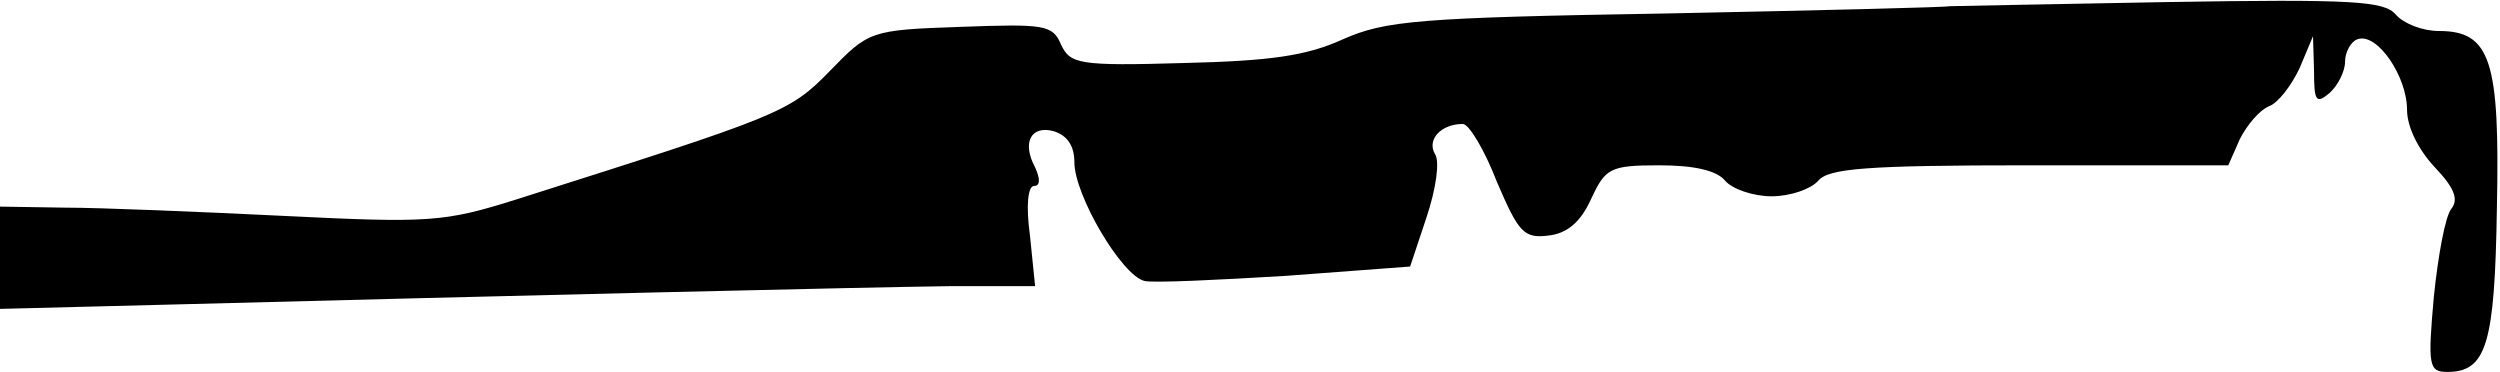 <?xml version="1.0" standalone="no"?>
<!DOCTYPE svg PUBLIC "-//W3C//DTD SVG 20010904//EN"
 "http://www.w3.org/TR/2001/REC-SVG-20010904/DTD/svg10.dtd">
<svg version="1.0" xmlns="http://www.w3.org/2000/svg"
 width="242pt" height="36pt" viewBox="0 0 242 36"
 preserveAspectRatio="xMidYMid meet">
<g transform="translate(0,36) scale(0.1,-0.1)"
fill="#000000" stroke="none">
<path fill="#000000" stroke="none" d="M1887 354 c-1 -1 -123 -4 -272 -7 -243
-4 -274 -7 -315 -25 -35 -16 -70 -21 -154 -23 -102 -3 -110 -1 -119 18 -8 19
-16 20 -97 17 -88 -3 -89 -4 -127 -43 -39 -40 -48 -43 -303 -124 -70 -22 -84
-23 -225 -16 -82 4 -178 8 -212 8 l-63 1 0 -50 0 -49 158 4 c343 9 681 17 761
18 l83 0 -5 49 c-4 29 -2 48 4 48 6 0 6 7 1 18 -13 24 -4 41 18 35 13 -4 20
-14 20 -30 0 -32 46 -110 68 -115 9 -2 71 1 137 5 l120 9 16 48 c9 27 13 54 8
61 -8 14 6 29 27 29 6 0 21 -25 33 -56 21 -49 26 -55 50 -52 18 2 31 13 41 35
14 30 18 33 66 33 34 0 56 -5 64 -15 7 -8 27 -15 45 -15 18 0 38 7 45 15 10
12 46 15 205 15 l192 0 11 25 c7 14 19 28 28 32 9 3 22 20 30 37 l13 31 1 -34
c0 -29 2 -32 15 -21 8 7 15 21 15 30 0 10 6 20 12 22 19 7 48 -36 48 -68 0
-17 11 -39 27 -56 19 -20 23 -31 16 -40 -6 -7 -13 -46 -17 -85 -6 -67 -5 -73
13 -73 38 0 46 27 48 159 3 142 -6 171 -56 171 -16 0 -34 7 -42 16 -11 13 -41
15 -222 12 -115 -2 -209 -4 -210 -4z"/>
</g>
</svg>
